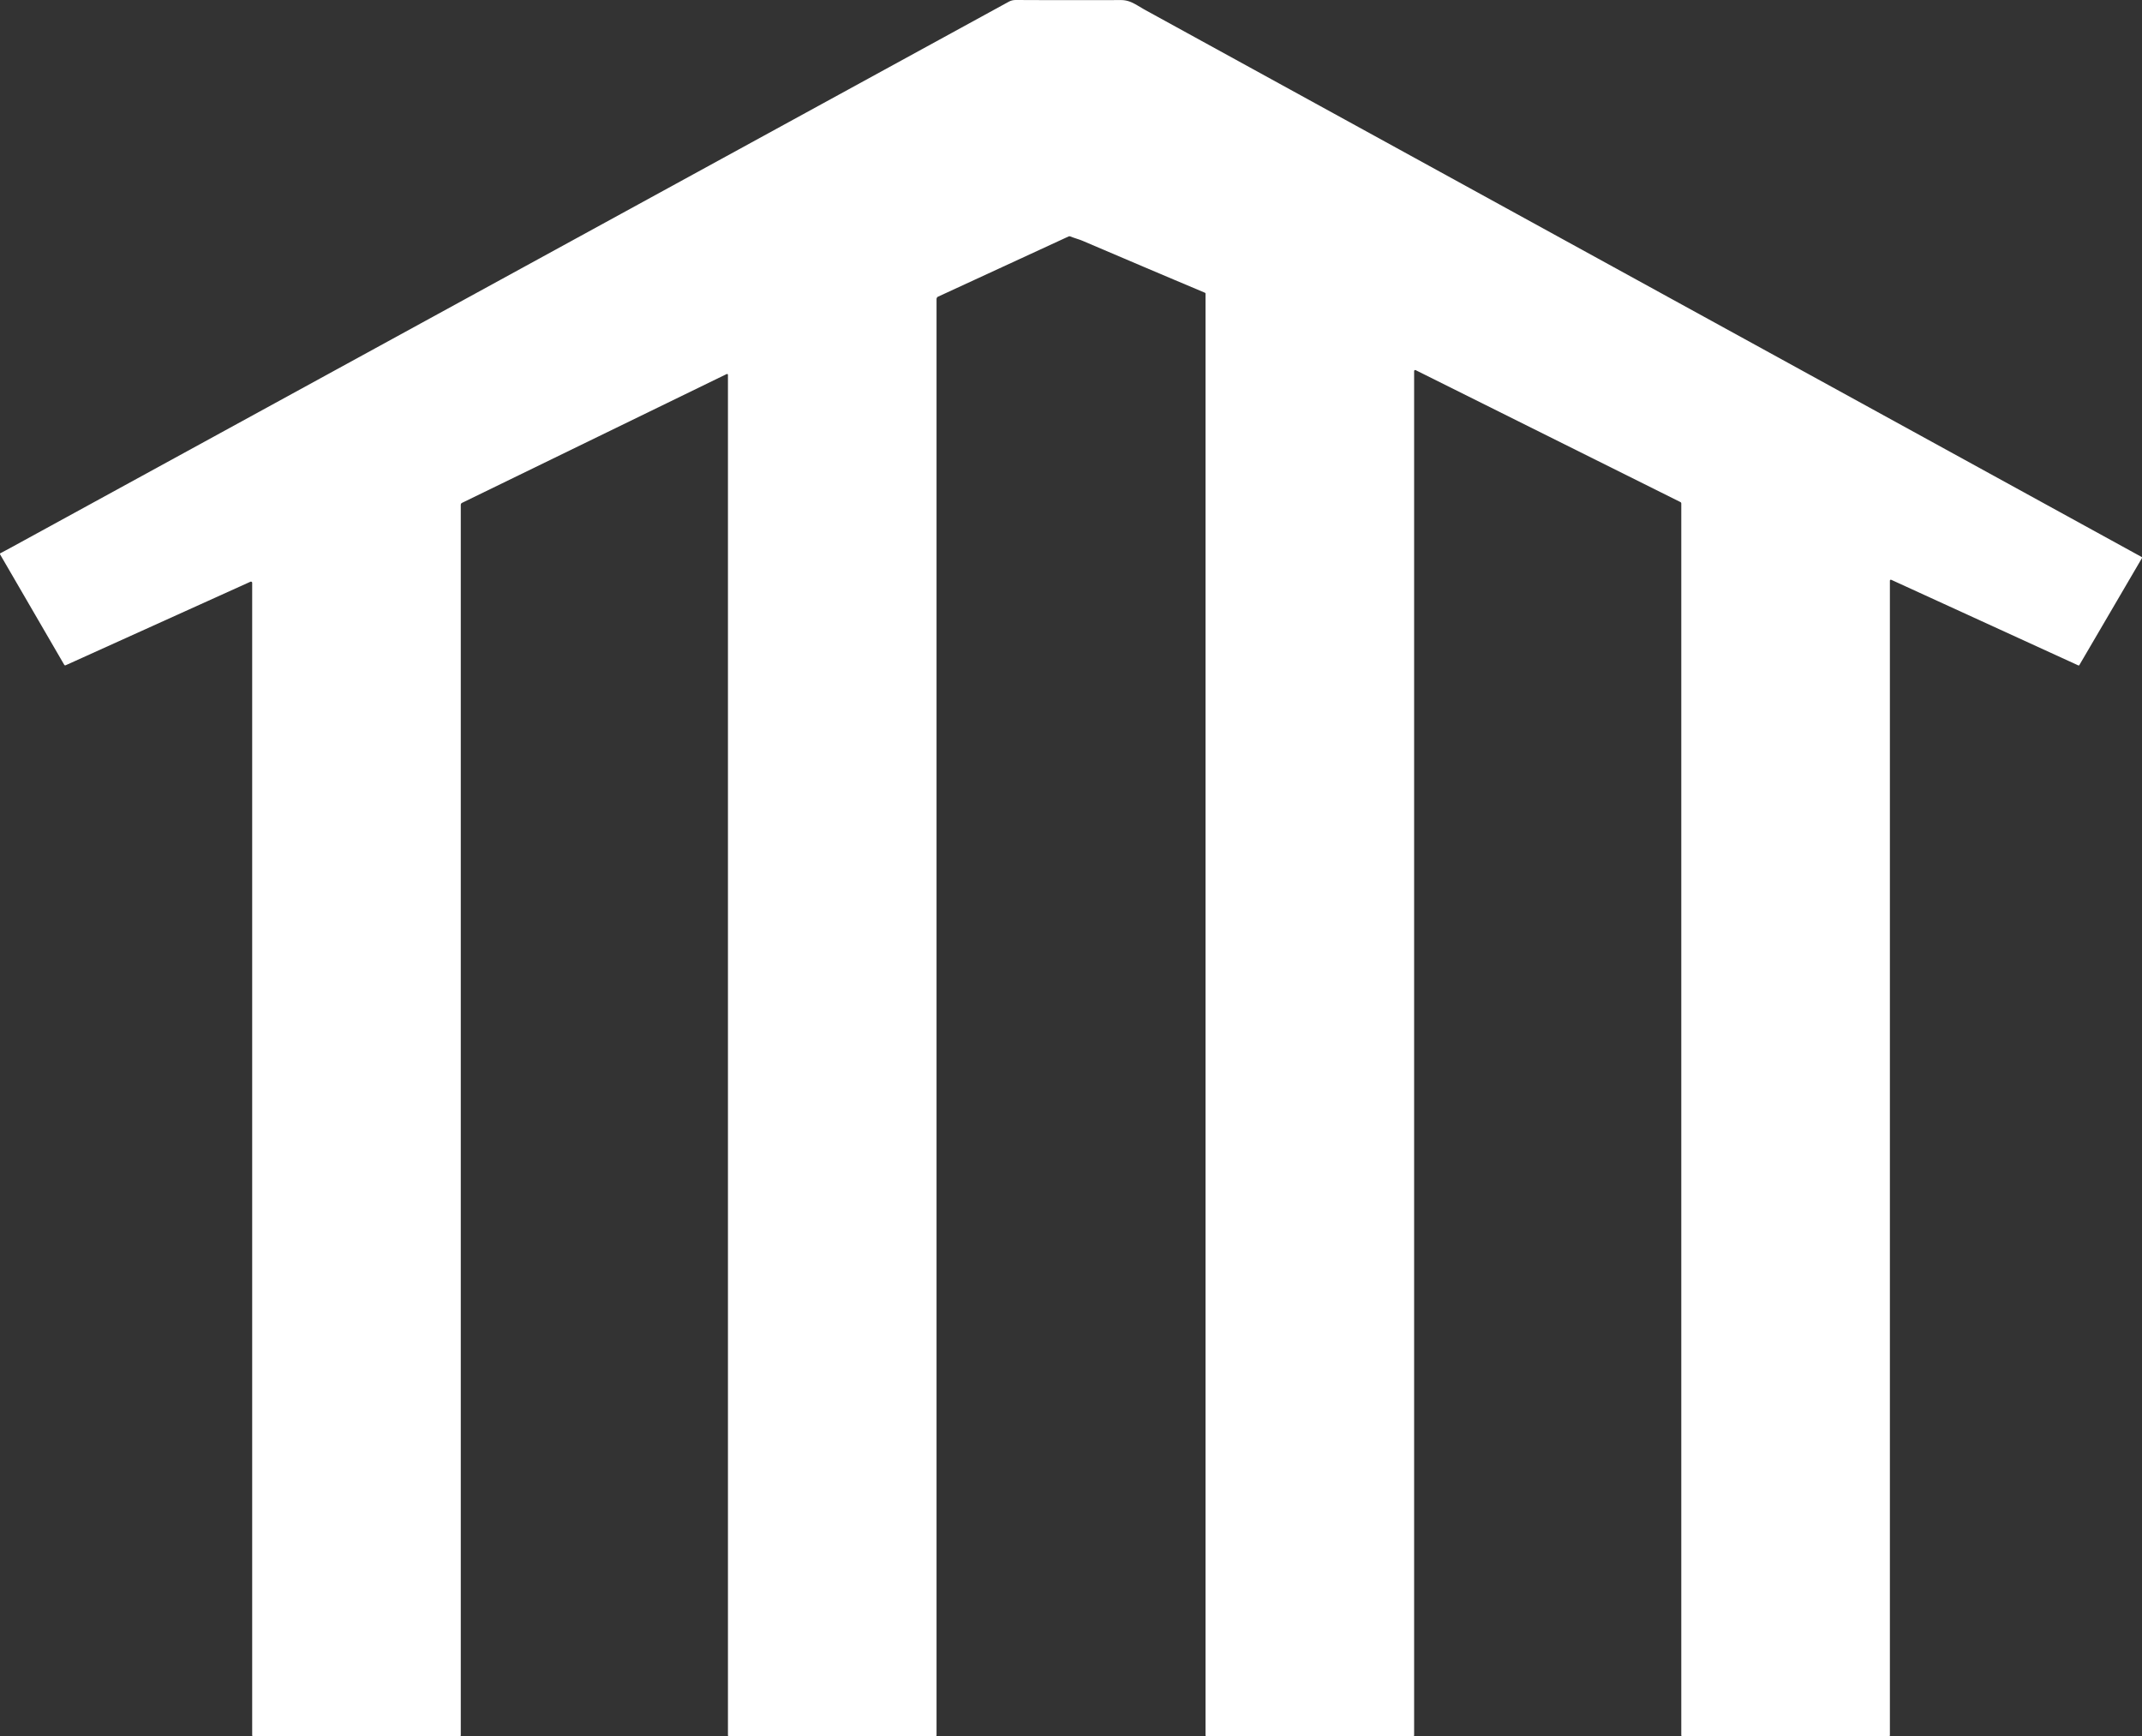<svg width="153" height="124" viewBox="0 0 153 124" fill="none" xmlns="http://www.w3.org/2000/svg">
<rect x="0" y="0" width="153" height="124" fill="#333333" stroke="none"/>
<path d="M101.12 26.438L101.105 26.432L101.088 26.43L101.069 26.432L101.054 26.437L101.039 26.446L101.026 26.458L101.017 26.472L101.012 26.488L101.009 26.506V123.935L101.005 123.964L101 123.974L100.994 123.984L100.983 123.991L100.973 123.996L100.944 124H86.175L86.146 123.996L86.135 123.991L86.126 123.984L86.118 123.974L86.113 123.964L86.109 123.935V20.981L86.107 20.956L86.097 20.935L86.081 20.917L86.058 20.904L83.872 19.982L81.688 19.057L77.33 17.201L77.241 17.165L77.144 17.128L76.883 17.041L76.636 16.958L76.458 16.89L76.424 16.88L76.39 16.876L76.354 16.88L76.317 16.893L67.01 21.186L66.985 21.198L66.963 21.215L66.943 21.235L66.927 21.257L66.913 21.282L66.904 21.308L66.899 21.335L66.896 21.363V123.935L66.892 123.964L66.887 123.974L66.88 123.984L66.87 123.991L66.859 123.996L66.831 124H52.061L52.033 123.996L52.022 123.991L52.013 123.984L52.005 123.974L52 123.964L51.996 123.935V26.774L51.995 26.76L51.989 26.746L51.982 26.734L51.971 26.723L51.959 26.717L51.945 26.712L51.931 26.71L51.916 26.712L51.903 26.717L33.002 35.916L32.983 35.926L32.966 35.941L32.95 35.956L32.937 35.975L32.926 35.994L32.92 36.015L32.915 36.036L32.913 36.058V123.935L32.91 123.964L32.904 123.974L32.898 123.984L32.887 123.991L32.877 123.996L32.848 124H18.079L18.05 123.996L18.04 123.991L18.03 123.984L18.023 123.974L18.017 123.964L18.013 123.935V41.63L18.011 41.612L18.006 41.592L17.995 41.577L17.981 41.562L17.965 41.55L17.947 41.544L17.927 41.541L17.906 41.543L17.888 41.549L4.704 47.509L4.684 47.517L4.666 47.521H4.649L4.633 47.517L4.618 47.51L4.605 47.501L4.593 47.487L4.581 47.47L0.009 39.602L0.004 39.589L0 39.576V39.562L0.003 39.549L0.008 39.535L0.016 39.524L0.025 39.515L0.037 39.507L0.404 39.314L0.748 39.129L72.05 0.126L72.105 0.099L72.159 0.074L72.216 0.053L72.273 0.035L72.341 0.02L72.409 0.009L72.48 0.003L72.55 0L74.435 0.007L76.318 0.009H78.2L80.081 0.005L80.15 0.007L80.219 0.01L80.286 0.017L80.353 0.026L80.469 0.048L80.584 0.078L80.702 0.117L80.821 0.165L80.941 0.221L81.072 0.289L81.216 0.37L81.414 0.488L81.635 0.619L81.805 0.715L152.956 39.771L152.971 39.782L152.983 39.792L152.992 39.804L152.999 39.817L153 39.831L152.999 39.846L152.993 39.862L152.986 39.879L148.53 47.493L148.513 47.516L148.492 47.527L148.469 47.529L148.442 47.521L135.112 41.422L135.083 41.411L135.06 41.406L135.039 41.407L135.022 41.414L135.009 41.425L135 41.444L134.993 41.468L134.992 41.498V123.935L134.988 123.964L134.983 123.974L134.976 123.984L134.966 123.991L134.955 123.996L134.926 124H120.157L120.128 123.996L120.118 123.991L120.109 123.984L120.101 123.974L120.096 123.964L120.092 123.935V35.959L120.088 35.929L120.075 35.9L120.055 35.877L120.03 35.859L101.12 26.438Z" fill="white"/>
</svg>
